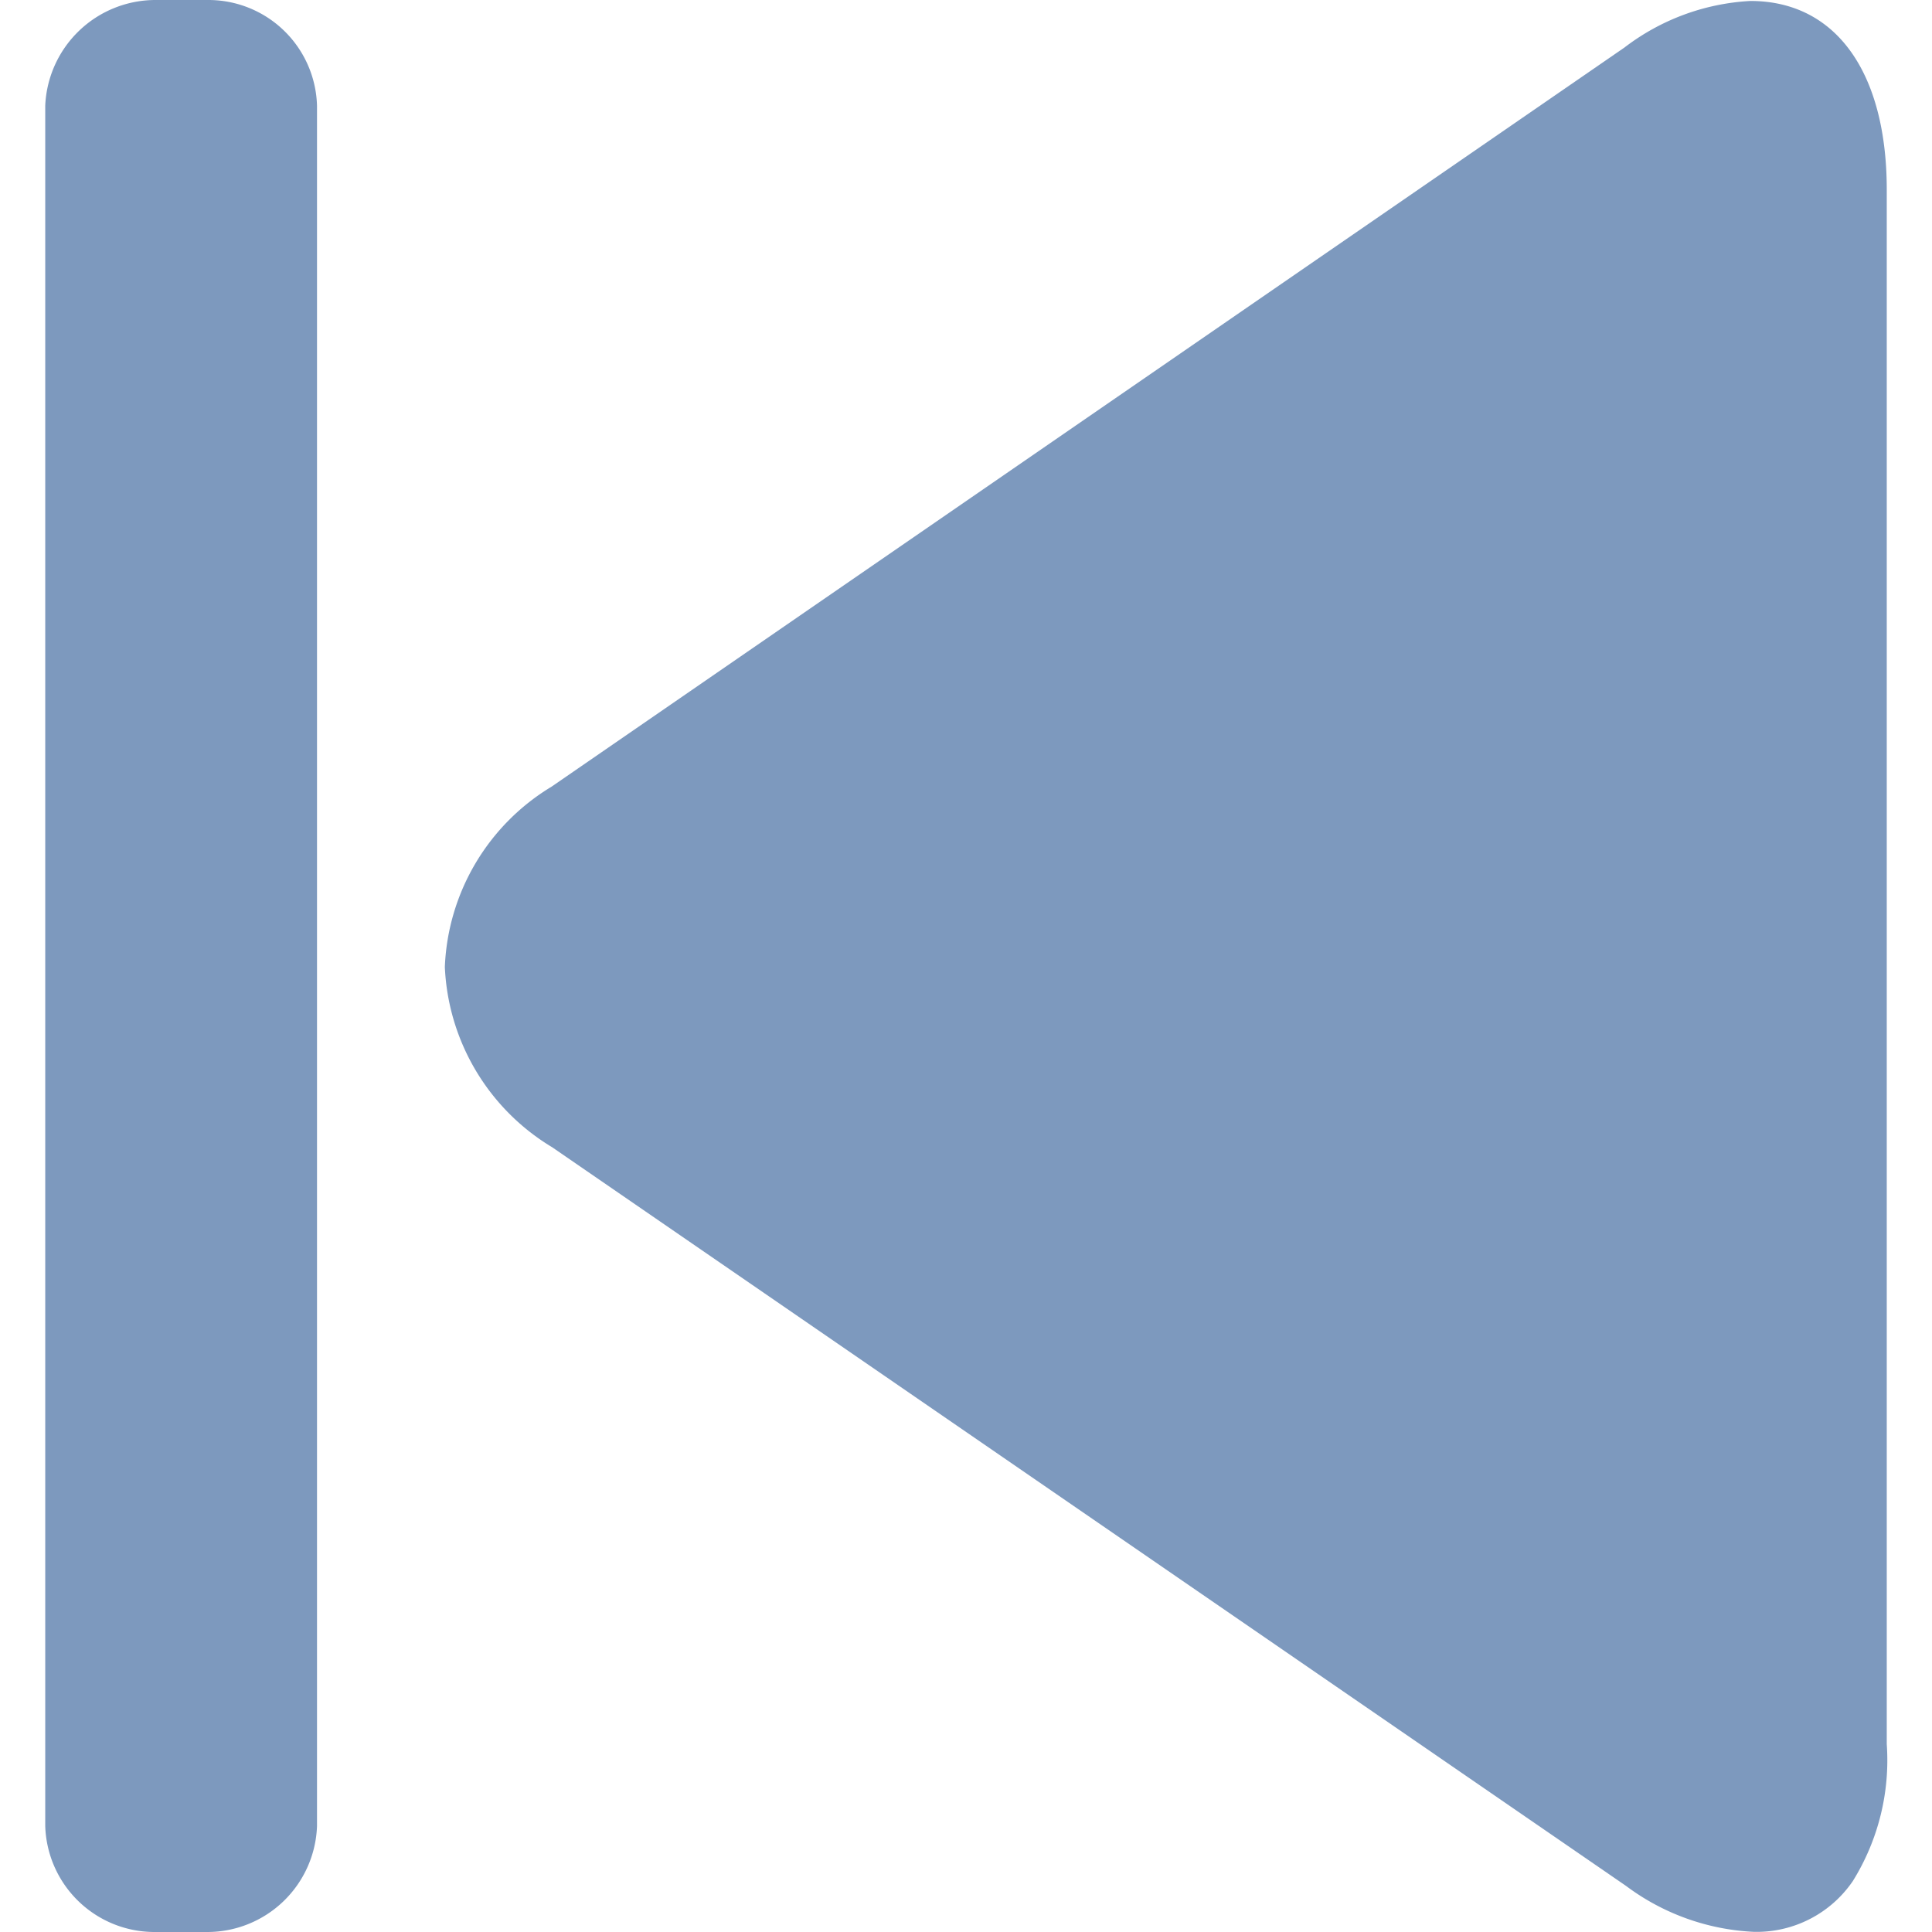 <svg xmlns="http://www.w3.org/2000/svg" xmlns:xlink="http://www.w3.org/1999/xlink" width="12" height="12" viewBox="0 0 12 12">
  <defs>
    <clipPath id="clip-path">
      <rect id="Rectangle_64" data-name="Rectangle 64" width="12" height="12" fill="#7d99be" stroke="#7d99be" stroke-width="1"/>
    </clipPath>
  </defs>
  <g id="Mask_Group_26" data-name="Mask Group 26" clip-path="url(#clip-path)">
    <g id="previous" transform="translate(0.281)">
      <g id="Group_53" data-name="Group 53" transform="translate(2.482 0.006)">
        <g id="Group_52" data-name="Group 52">
          <path id="Path_116" data-name="Path 116" d="M10.872.006a1.409,1.409,0,0,0-.782.289L3.426,4.886a1.372,1.372,0,0,0-.663,1.12,1.377,1.377,0,0,0,.667,1.12l6.67,4.588a1.436,1.436,0,0,0,.793.285h0a.723.723,0,0,0,.615-.315,1.421,1.421,0,0,0,.211-.851V1.179C11.719.456,11.408.006,10.872.006Z" transform="translate(-2.763 -0.006)" fill="#7d99be"/>
        </g>
      </g>
      <g id="Group_55" data-name="Group 55">
        <g id="Group_54" data-name="Group 54">
          <path id="Path_117" data-name="Path 117" d="M1.291,0H.97A.686.686,0,0,0,.281.656V11.341A.679.679,0,0,0,.959,12H.971l.315,0a.682.682,0,0,0,.683-.658V.657A.675.675,0,0,0,1.291,0Z" transform="translate(-0.281)" fill="#7d99be"/>
        </g>
      </g>
    </g>
  </g>
</svg>
